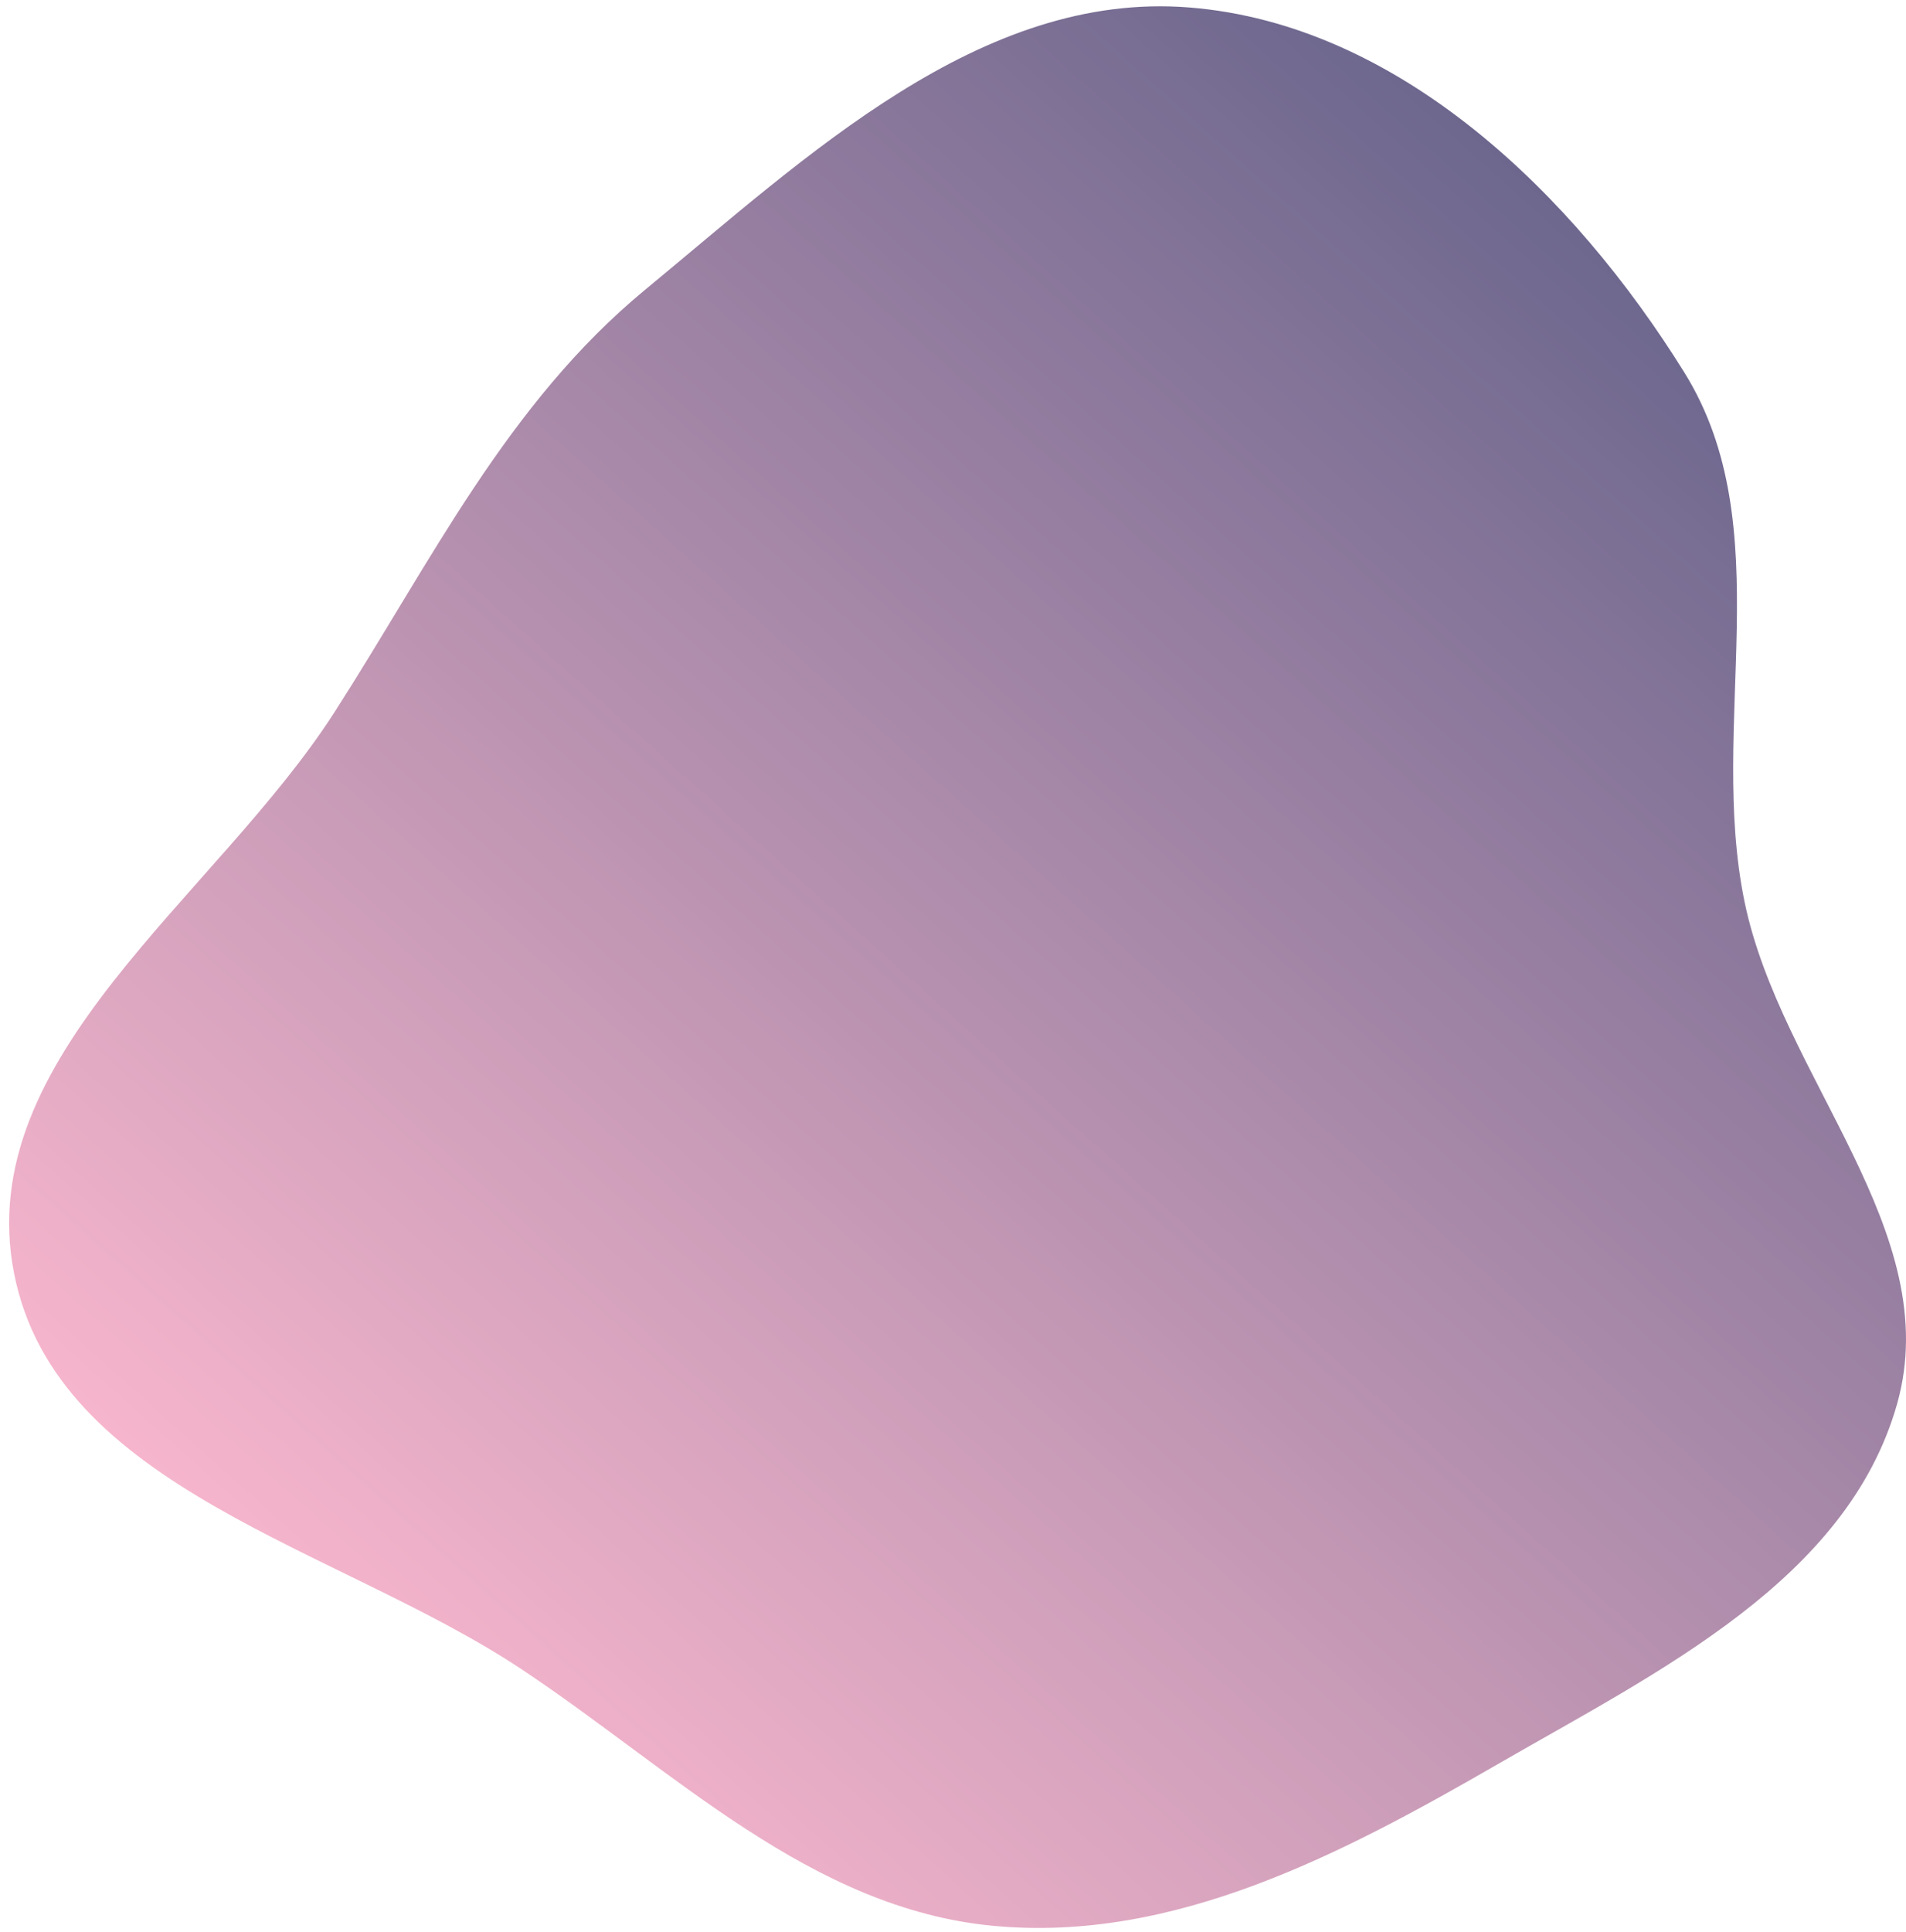 <svg width="150" height="152" viewBox="0 0 150 152" fill="none" xmlns="http://www.w3.org/2000/svg">
<path fill-rule="evenodd" clip-rule="evenodd" d="M132.568 29.319C140.12 41.481 134.404 56.92 137.294 70.939C140.143 84.759 153.141 96.885 149.294 110.456C145.374 124.281 130.543 131.469 118.097 138.649C105.68 145.812 92.431 152.846 78.154 151.494C63.816 150.136 53.104 139.344 41.116 131.357C26.689 121.745 4.443 117.167 1.106 100.161C-2.241 83.104 16.944 70.632 26.331 56.013C33.952 44.144 39.914 31.737 50.801 22.768C63.514 12.294 77.179 -0.728 93.606 0.588C110.09 1.908 123.842 15.268 132.568 29.319Z" fill="url(#paint0_linear)"/>
<defs>
<linearGradient id="paint0_linear" x1="136.03" y1="28.005" x2="37.182" y2="138.295" gradientUnits="userSpaceOnUse">
<stop stop-color="#6D678E"/>
<stop offset="1" stop-color="#F6B5CC"/>
</linearGradient>
</defs>
</svg>
